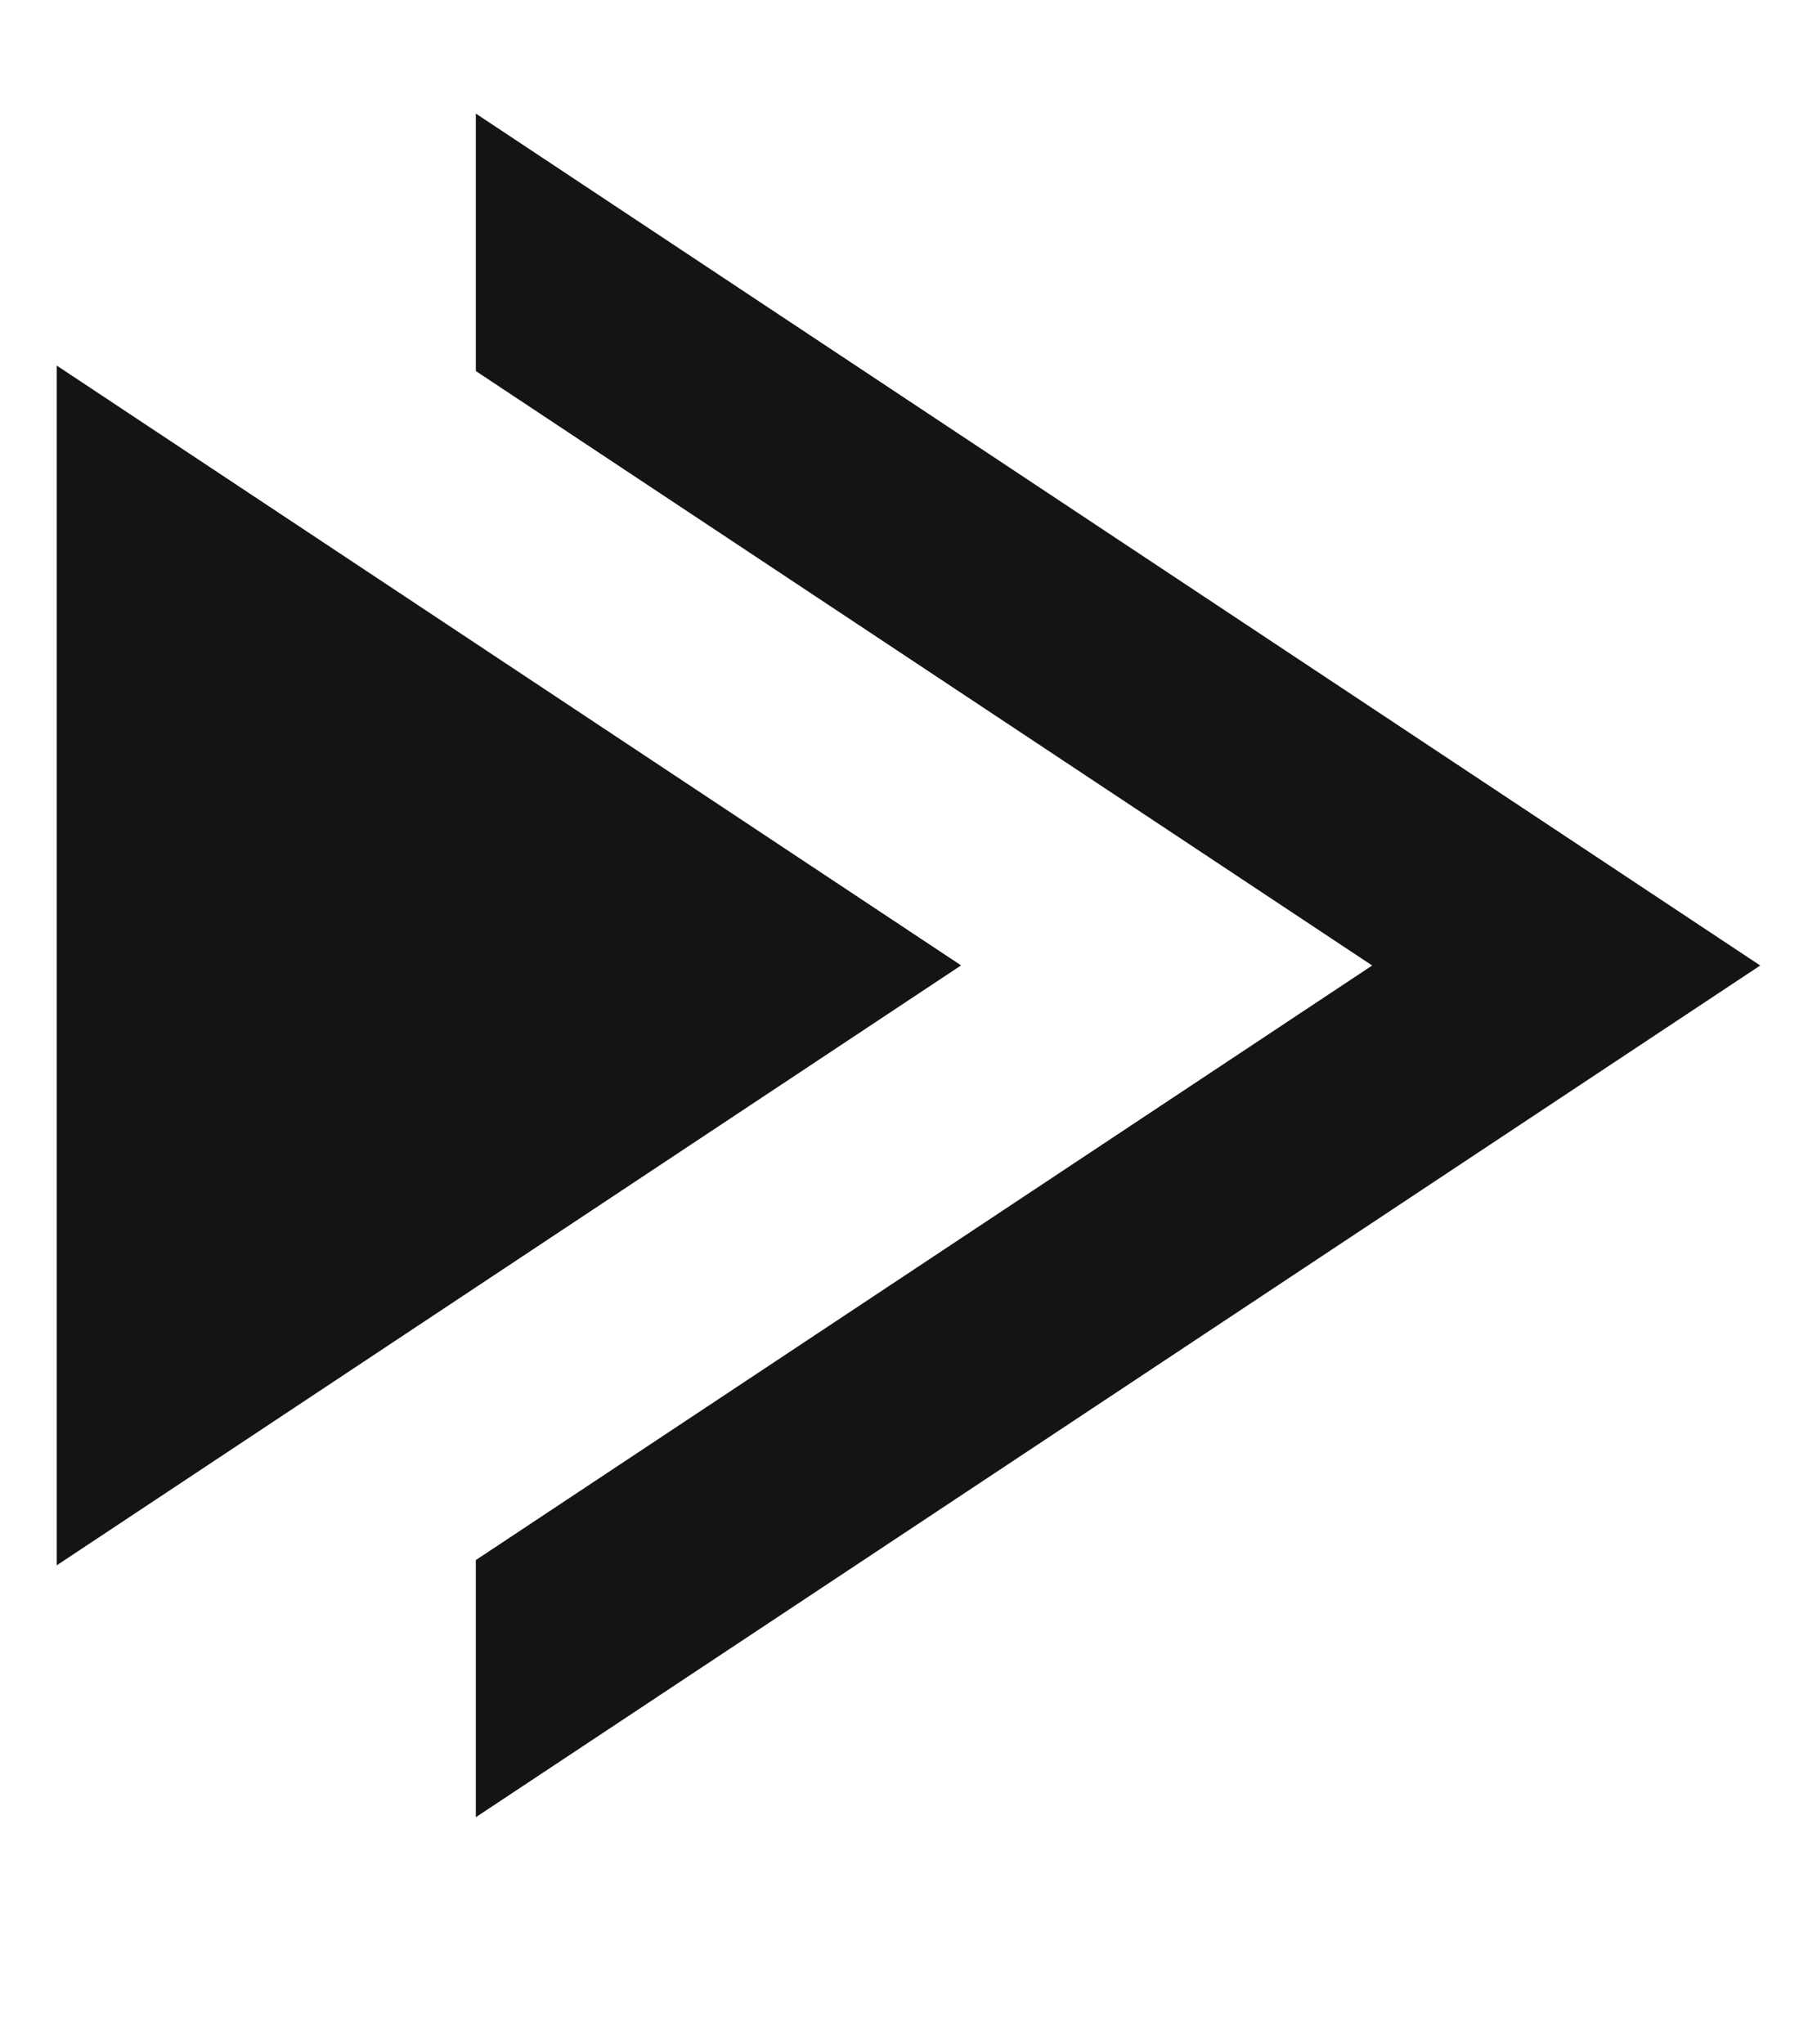 <svg width="16" height="18" viewBox="0 0 16 18" fill="none" xmlns="http://www.w3.org/2000/svg">
<path d="M4.19 1V3.267L12.083 8.501L4.19 13.736V16L15.5 8.501L4.19 1Z" fill="#141414"/>
<path d="M0.5 3.219V13.782L8.463 8.5L0.5 3.219Z" fill="#141414"/>
</svg>
